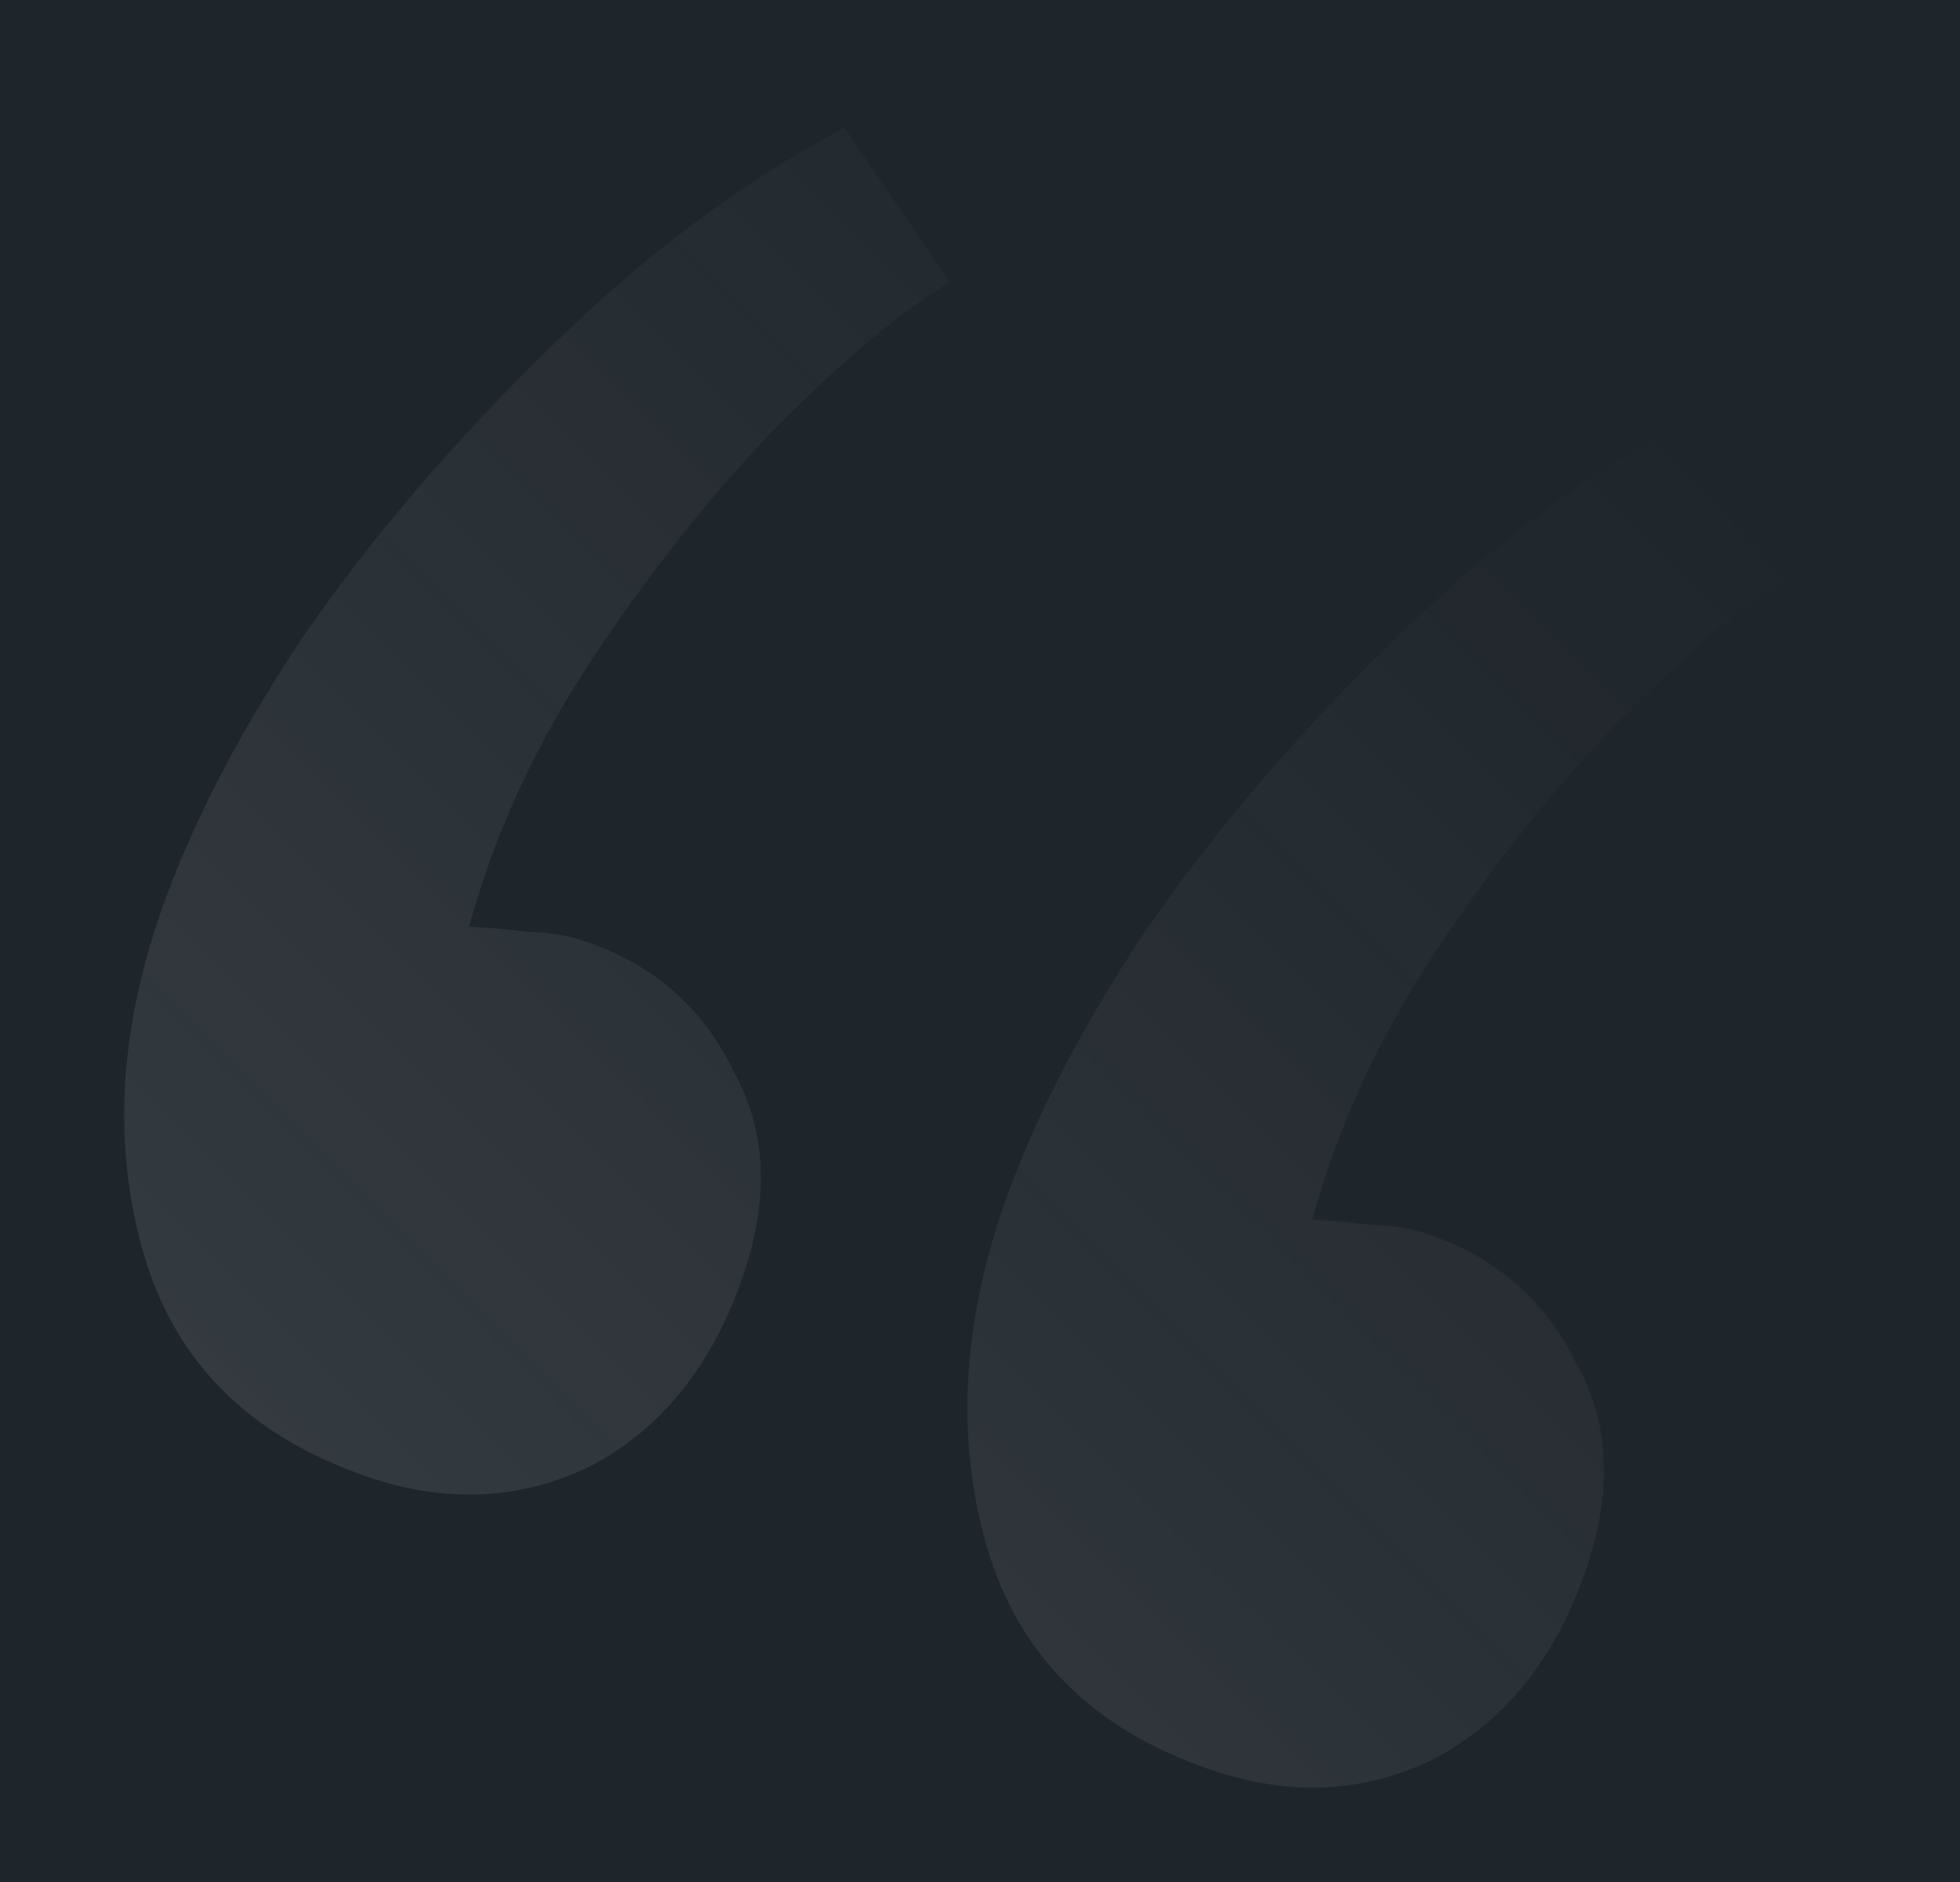 <svg width="101" height="97" viewBox="0 0 101 97" fill="none" xmlns="http://www.w3.org/2000/svg">
<rect width="101" height="97" fill="#F5F5F5"/>
<g clip-path="url(#clip0_0_1)">
<rect width="1440" height="5252" transform="translate(-760 -3481)" fill="#1E252B"/>
<path d="M43.512 6.577L48.945 14.552C46.502 15.997 43.518 18.489 39.994 22.028C36.683 25.465 33.549 29.404 30.593 33.847C27.637 38.289 25.496 42.927 24.17 47.759C25.381 47.827 26.408 47.919 27.25 48.036C28.304 48.049 29.303 48.22 30.247 48.548C33.711 49.752 36.213 51.945 37.754 55.127C39.506 58.207 39.672 61.793 38.249 65.886C36.662 70.452 34.038 73.686 30.377 75.59C26.77 77.336 22.921 77.497 18.827 76.075C12.845 73.996 9.046 70.205 7.429 64.702C5.813 59.2 6.099 53.3 8.288 47.003C9.82 42.595 12.252 37.882 15.584 32.865C19.128 27.744 23.302 22.843 28.105 18.161C32.963 13.321 38.099 9.459 43.512 6.577ZM86.963 21.679L92.395 29.654C89.952 31.099 86.969 33.591 83.445 37.13C80.133 40.567 76.999 44.506 74.043 48.949C71.088 53.392 68.947 58.029 67.62 62.861C68.831 62.929 69.858 63.022 70.7 63.138C71.754 63.151 72.753 63.322 73.698 63.65C77.161 64.854 79.663 67.047 81.204 70.229C82.957 73.309 83.122 76.895 81.699 80.988C80.112 85.554 77.488 88.788 73.827 90.692C70.221 92.438 66.371 92.599 62.278 91.177C56.295 89.097 52.496 85.307 50.88 79.804C49.263 74.302 49.549 68.402 51.738 62.105C53.27 57.697 55.702 52.984 59.034 47.967C62.578 42.846 66.752 37.945 71.555 33.263C76.414 28.423 81.549 24.561 86.963 21.679Z" fill="url(#paint0_linear_0_1)"/>
</g>
<defs>
<linearGradient id="paint0_linear_0_1" x1="66.953" y1="2.117" x2="-251.974" y2="320.507" gradientUnits="userSpaceOnUse">
<stop stop-color="#FCFCFC" stop-opacity="0"/>
<stop offset="1" stop-color="white" stop-opacity="0.5"/>
</linearGradient>
<clipPath id="clip0_0_1">
<rect width="1440" height="5252" fill="white" transform="translate(-760 -3481)"/>
</clipPath>
</defs>
</svg>
